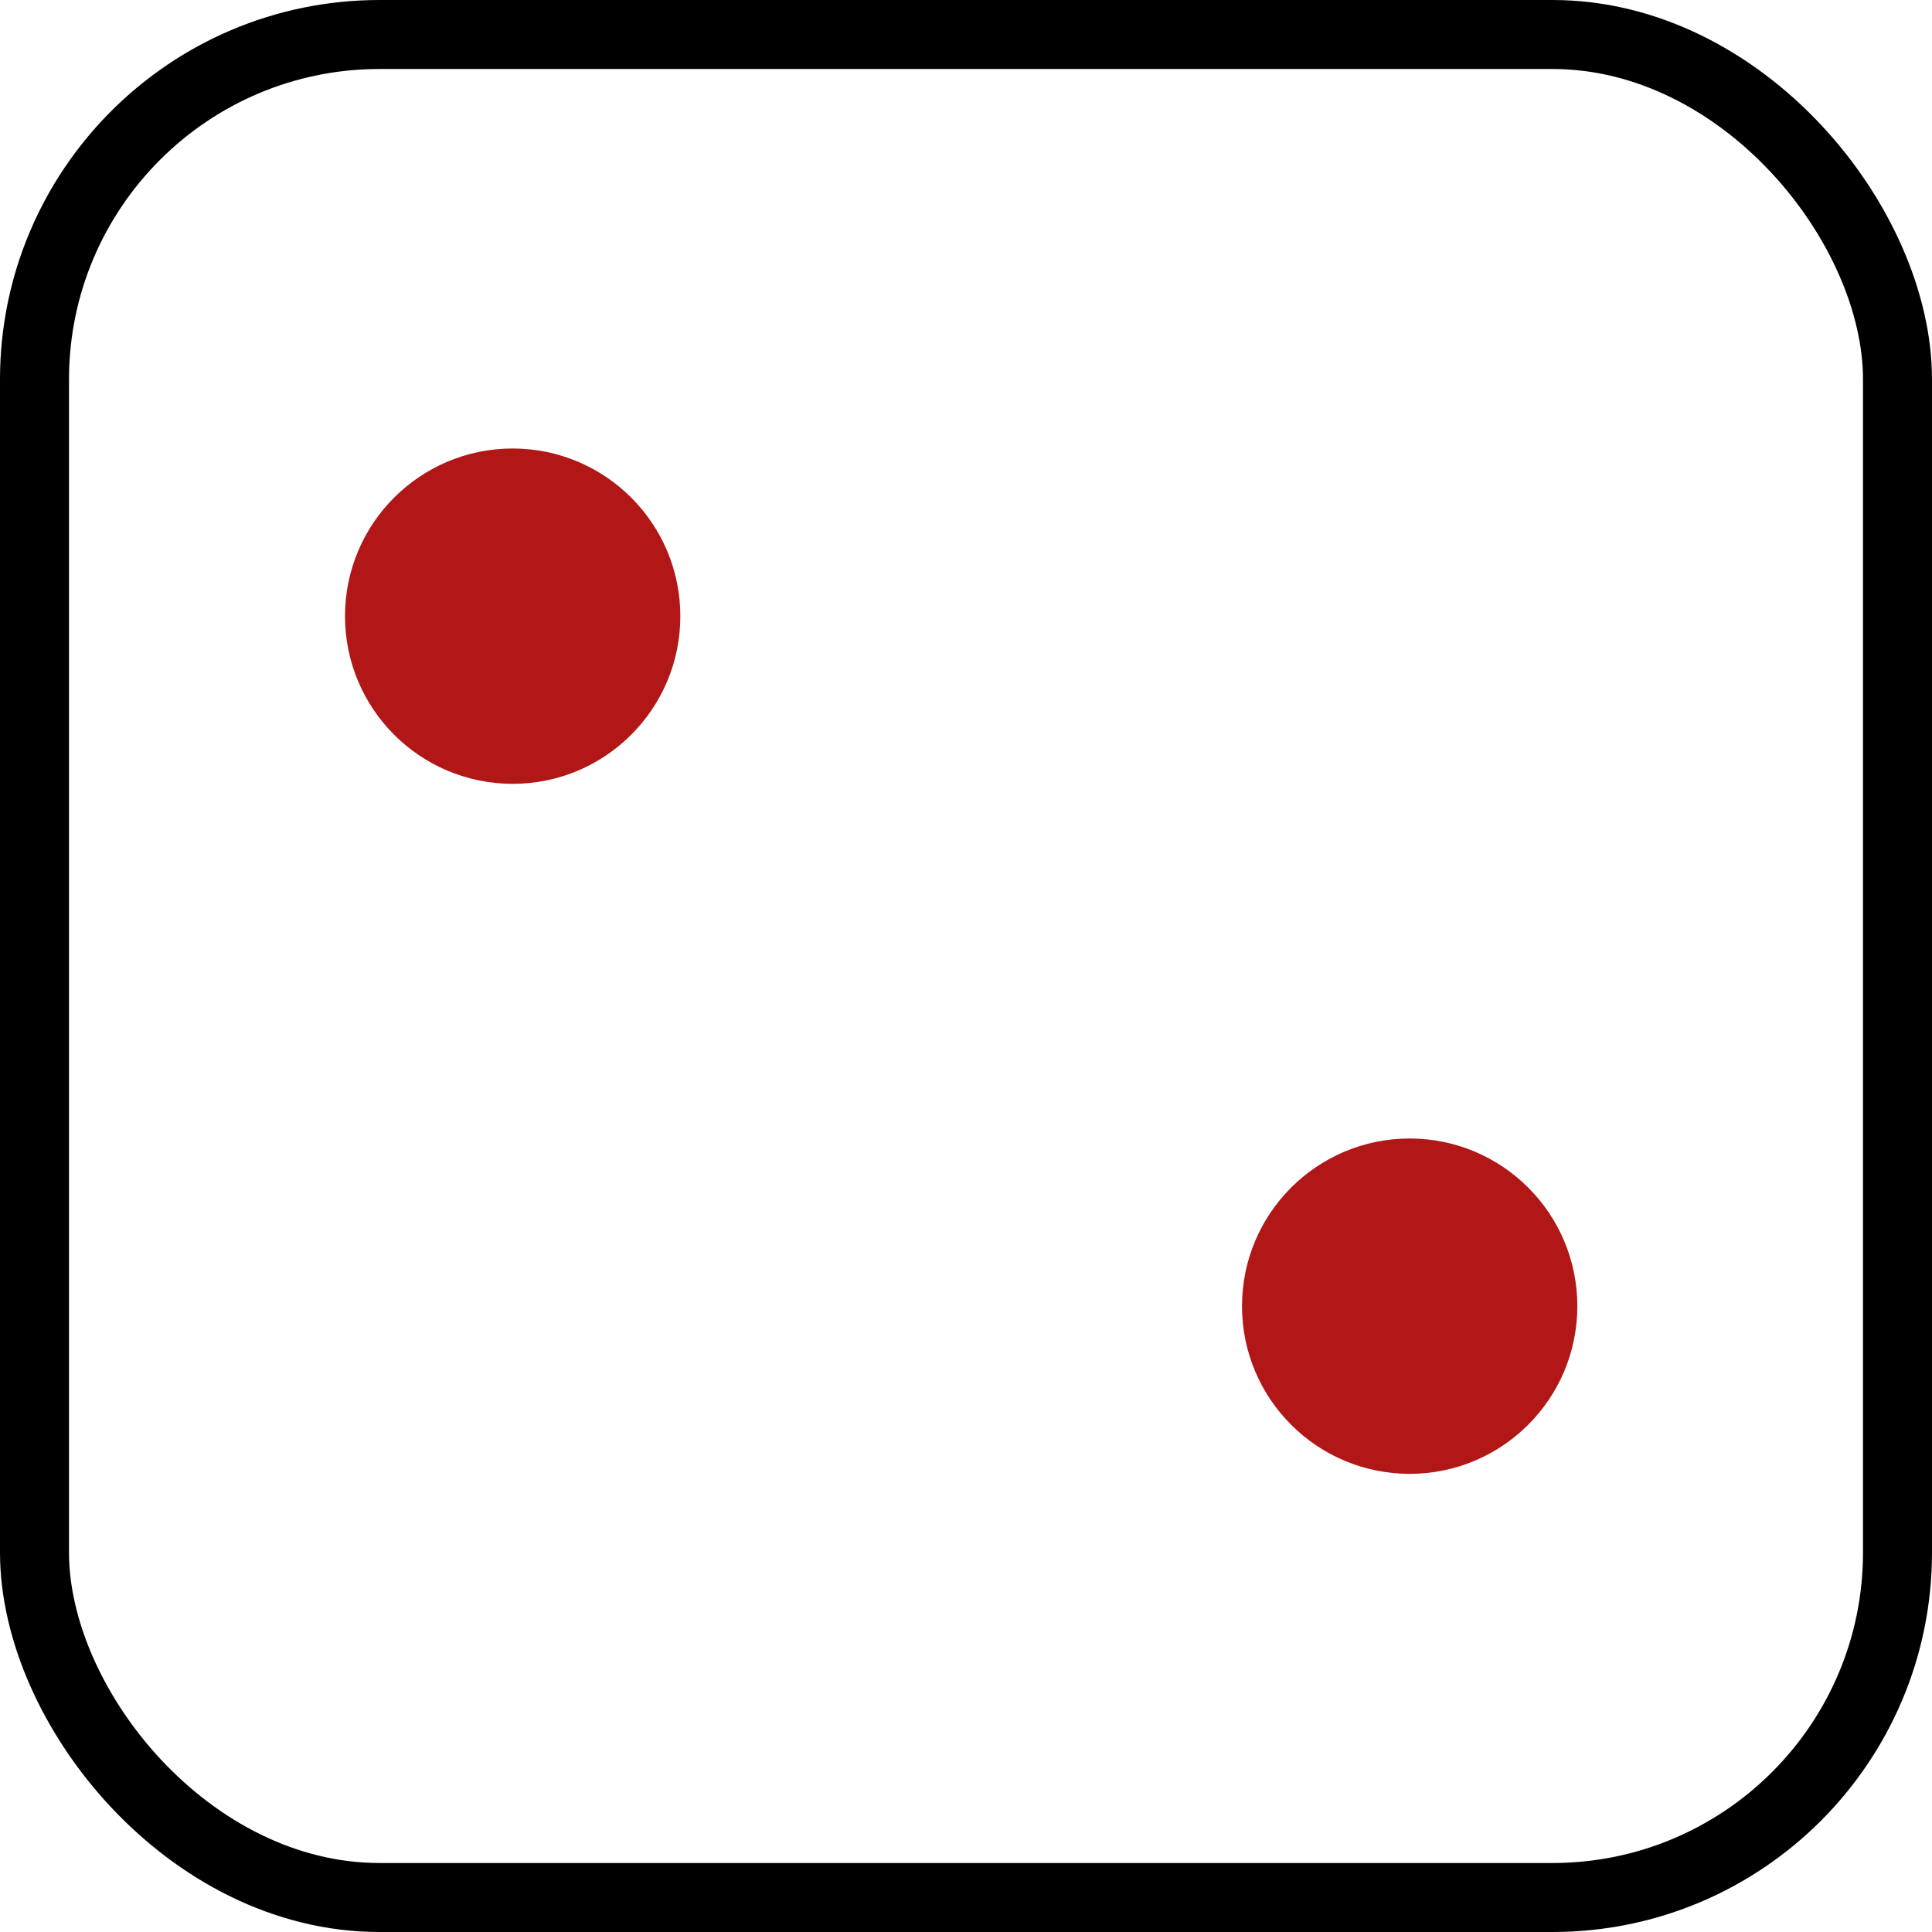 <svg width="56" height="56" viewBox="0 0 56 56" fill="none" xmlns="http://www.w3.org/2000/svg">
<rect x="1" y="1" width="54" height="54" rx="10" stroke="black" stroke-width="2" stroke-linejoin="round"/>
<circle cx="14.86" cy="17.86" r="4.86" fill="#B21717"/>
<circle cx="40.86" cy="37.86" r="4.86" fill="#B21717"/>
</svg>
